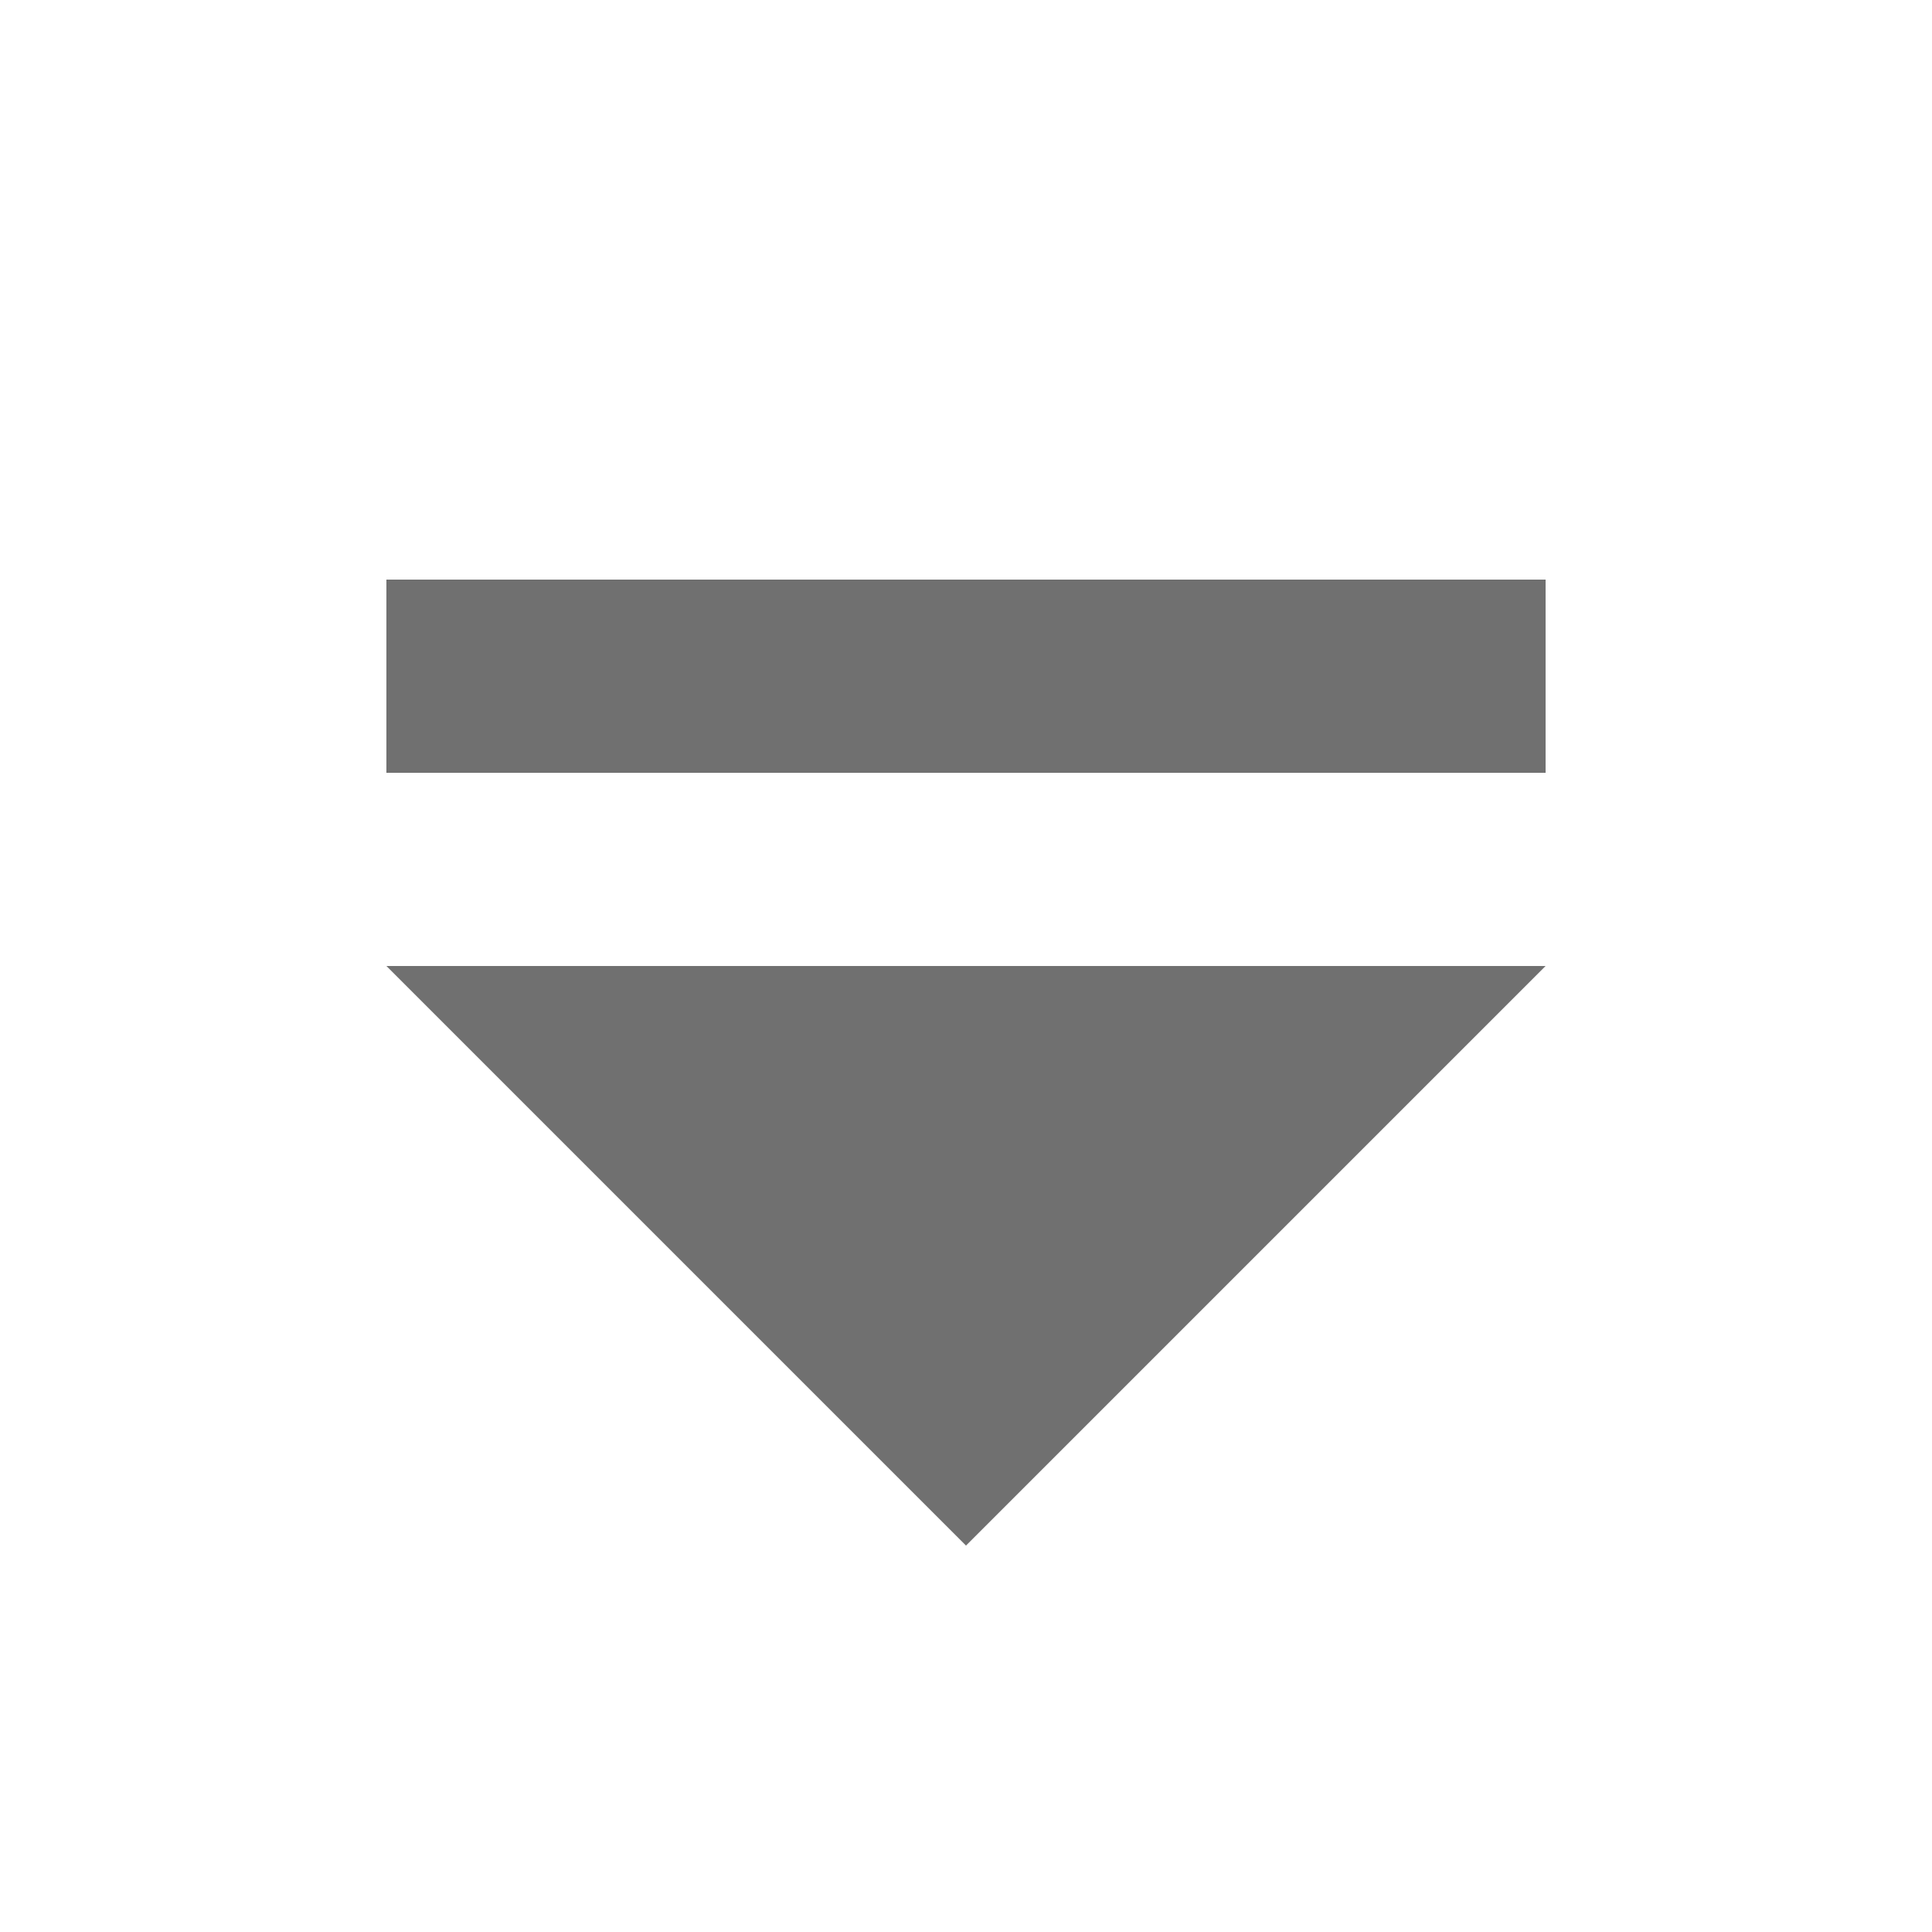 <?xml version="1.0" encoding="UTF-8"?>
<svg x="0px" y="0px" viewBox="0 0 10 10" version="1.1" xmlns="http://www.w3.org/2000/svg" xmlns:xlink="http://www.w3.org/1999/xlink">
	<polygon points="5,8 8,5 2,5  " fill="#707070" class="Mask" tag="st0"/>
	<rect x="2" y="3" width="6" height="1" rx="0" ry="0" fill="#707070" class="Mask" tag="st01"/>
</svg>
